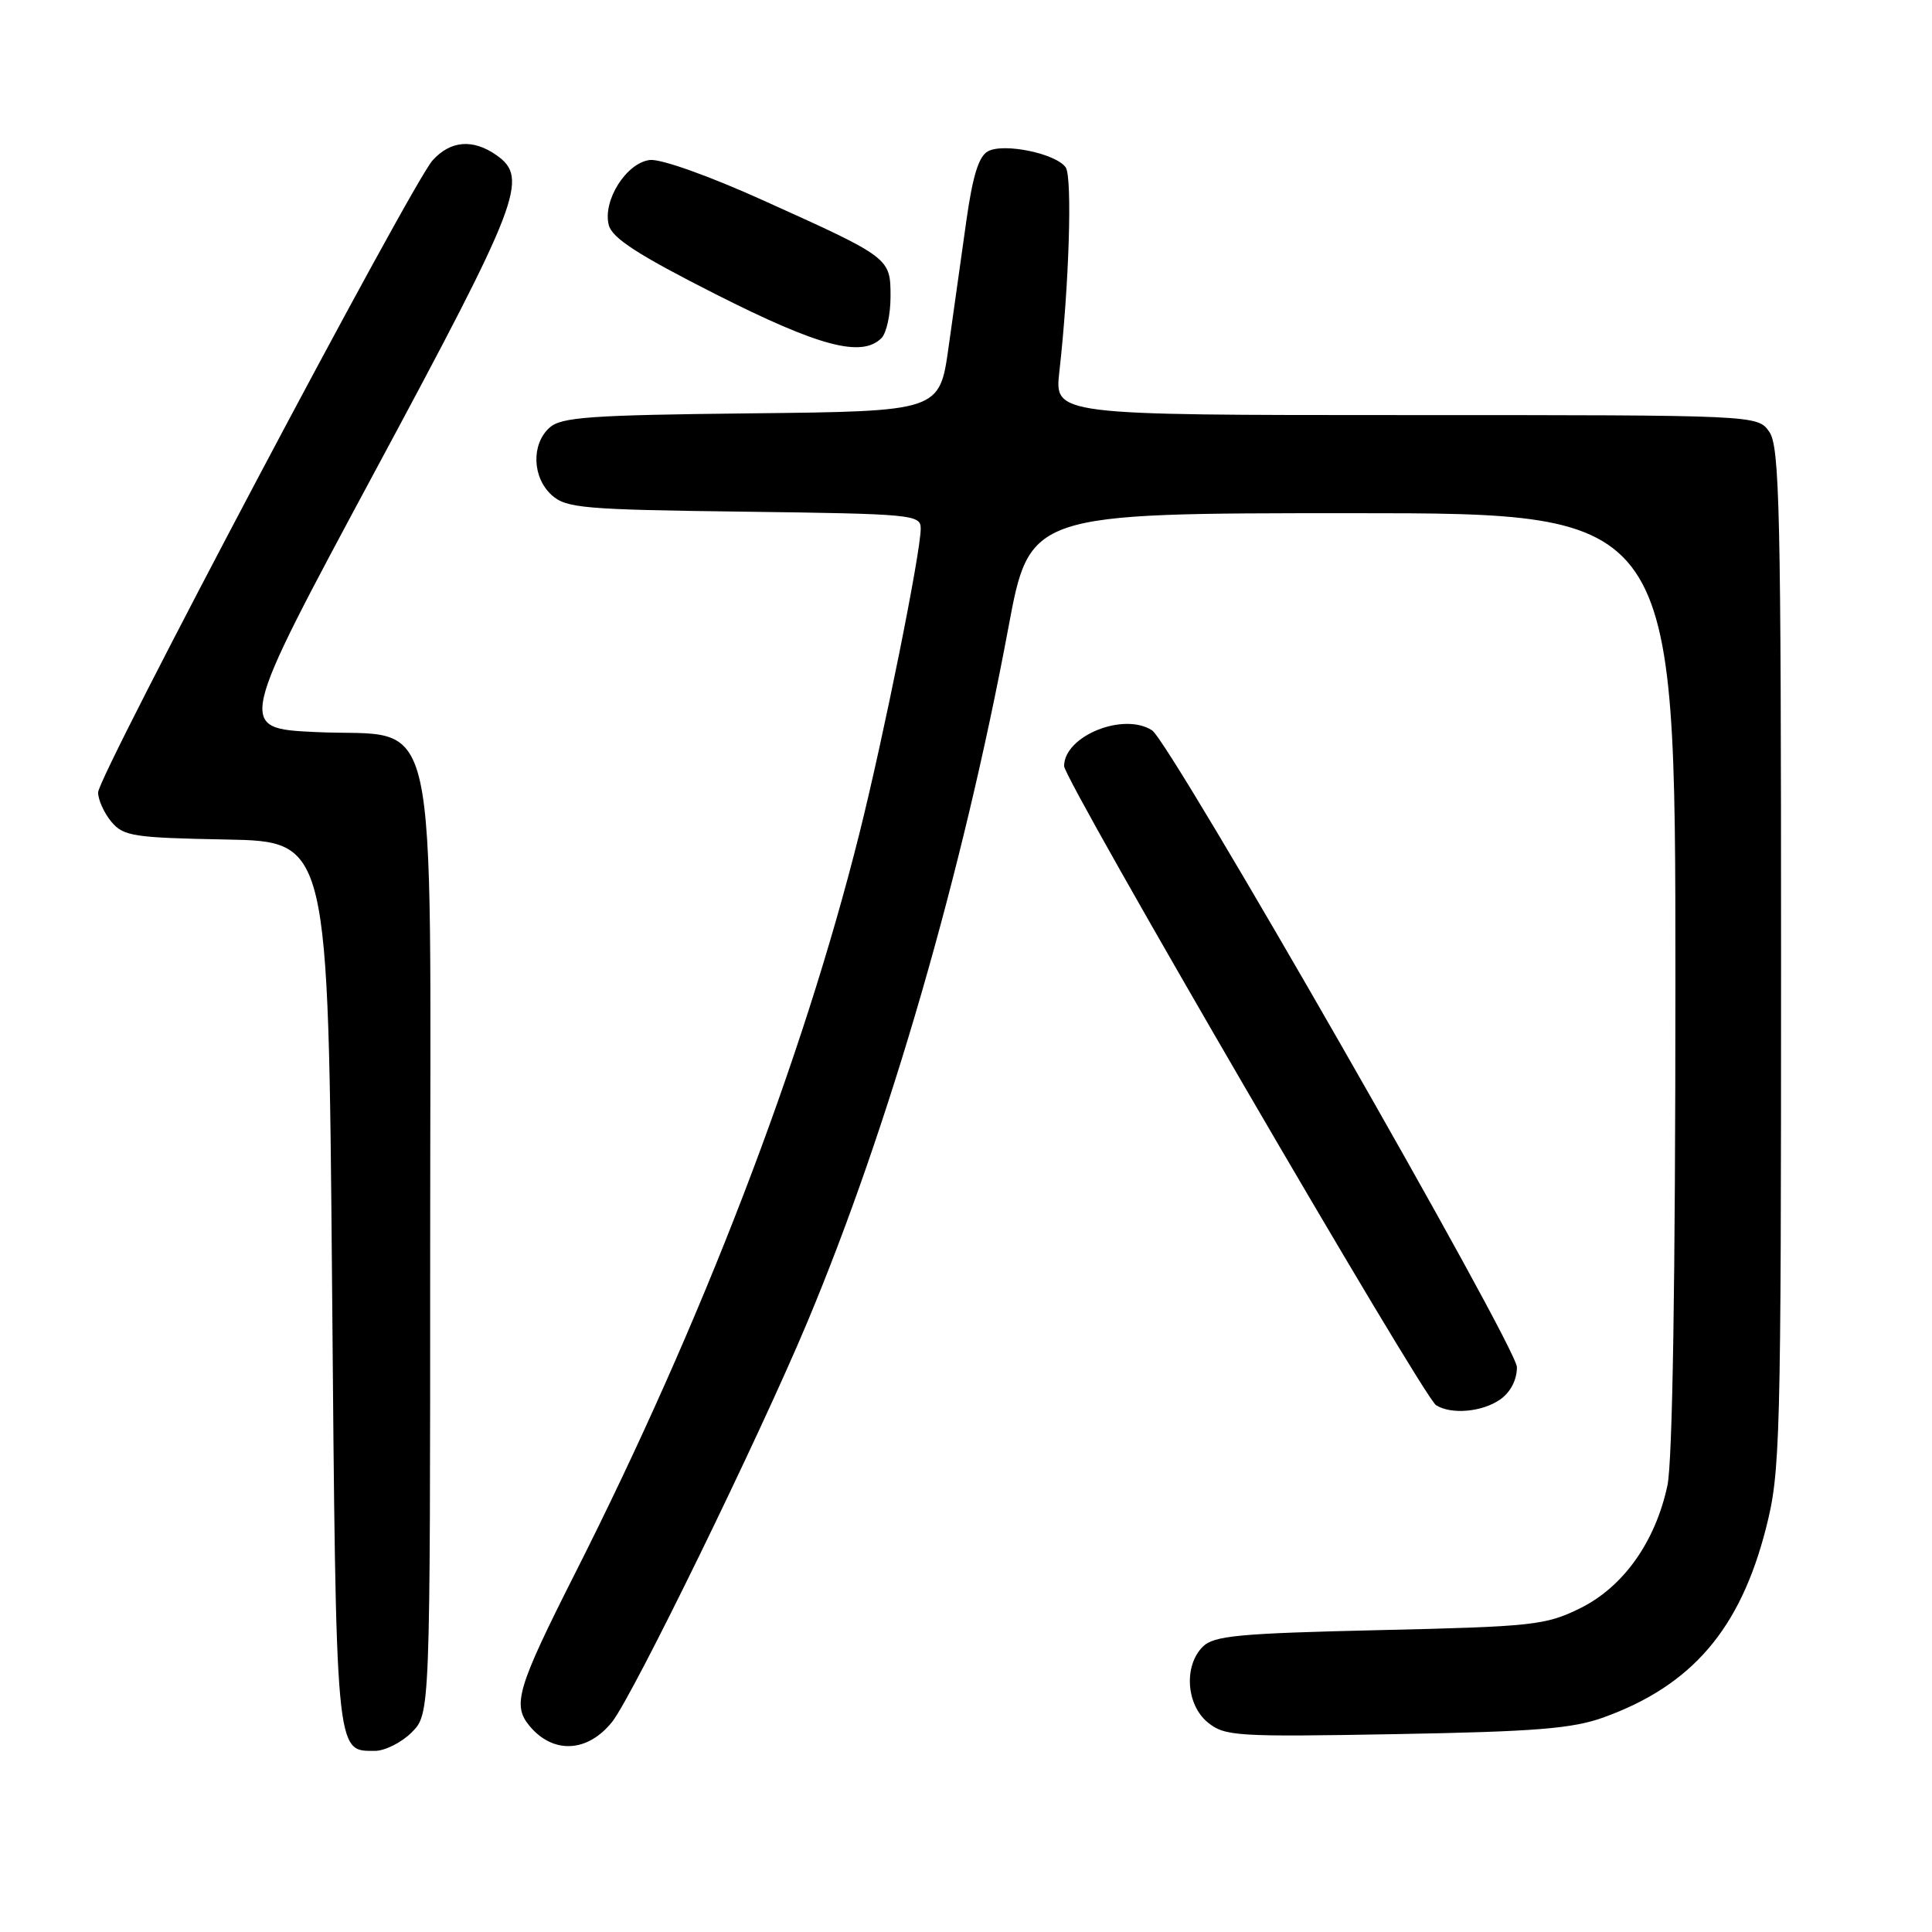 <?xml version="1.0" encoding="UTF-8" standalone="no"?>
<!DOCTYPE svg PUBLIC "-//W3C//DTD SVG 1.1//EN" "http://www.w3.org/Graphics/SVG/1.1/DTD/svg11.dtd" >
<svg xmlns="http://www.w3.org/2000/svg" xmlns:xlink="http://www.w3.org/1999/xlink" version="1.1" viewBox="0 0 256 256">
 <g >
 <path fill="currentColor"
d=" M 54.55 229.55 C 57.00 227.09 57.00 227.09 57.00 165.10 C 57.00 91.06 58.51 97.80 41.78 97.00 C 31.39 96.50 31.39 96.50 49.66 62.50 C 68.93 26.66 70.11 23.59 65.78 20.56 C 62.66 18.37 59.69 18.62 57.32 21.25 C 54.51 24.37 13.00 102.80 13.00 105.00 C 13.00 105.98 13.79 107.72 14.75 108.88 C 16.35 110.80 17.67 111.01 30.00 111.24 C 43.50 111.50 43.50 111.50 44.00 170.10 C 44.54 233.11 44.44 232.00 49.67 232.00 C 51.00 232.00 53.20 230.90 54.55 229.55 Z  M 81.13 228.13 C 83.90 224.61 100.53 190.56 106.95 175.25 C 117.77 149.45 127.55 115.66 133.60 83.25 C 136.44 68.00 136.44 68.00 179.22 68.00 C 222.00 68.00 222.00 68.00 222.00 129.95 C 222.00 169.88 221.62 193.66 220.94 196.85 C 219.33 204.33 215.09 210.29 209.36 213.11 C 204.81 215.35 203.13 215.53 182.78 216.00 C 164.09 216.43 160.83 216.74 159.37 218.20 C 156.83 220.74 157.18 225.92 160.06 228.25 C 162.30 230.06 163.85 230.16 184.97 229.78 C 203.49 229.45 208.39 229.05 212.50 227.56 C 224.19 223.33 230.58 215.89 234.00 202.50 C 235.90 195.06 236.00 191.42 236.00 127.06 C 236.00 67.48 235.81 59.18 234.44 57.22 C 232.89 55.00 232.89 55.00 186.30 55.00 C 139.72 55.00 139.72 55.00 140.37 49.25 C 141.66 37.86 142.11 23.47 141.21 22.18 C 139.94 20.35 133.03 18.91 130.92 20.04 C 129.69 20.70 128.89 23.29 128.05 29.23 C 127.41 33.78 126.35 41.33 125.69 46.00 C 124.50 54.50 124.50 54.50 99.56 54.77 C 78.11 55.00 74.36 55.27 72.81 56.67 C 70.38 58.87 70.52 63.26 73.10 65.60 C 75.02 67.33 77.24 67.53 98.60 67.80 C 121.00 68.09 122.00 68.19 122.00 70.04 C 122.00 73.21 117.10 97.57 113.86 110.50 C 106.30 140.66 93.07 175.10 76.19 208.50 C 68.53 223.66 67.86 225.92 70.16 228.69 C 73.29 232.46 77.88 232.23 81.13 228.13 Z  M 198.78 185.44 C 200.15 184.48 201.00 182.84 201.00 181.16 C 201.00 178.47 155.09 98.33 152.65 96.77 C 148.85 94.33 141.00 97.53 141.00 101.51 C 141.00 103.36 188.57 185.11 190.28 186.19 C 192.29 187.47 196.41 187.10 198.78 185.44 Z  M 116.80 44.80 C 117.46 44.14 118.00 41.68 118.00 39.32 C 118.00 34.16 118.00 34.16 101.06 26.52 C 93.91 23.29 87.56 21.03 86.11 21.20 C 82.99 21.57 79.82 26.60 80.67 29.84 C 81.12 31.56 84.61 33.81 94.88 39.01 C 108.56 45.93 114.19 47.41 116.80 44.80 Z "/>
</g>
</svg>